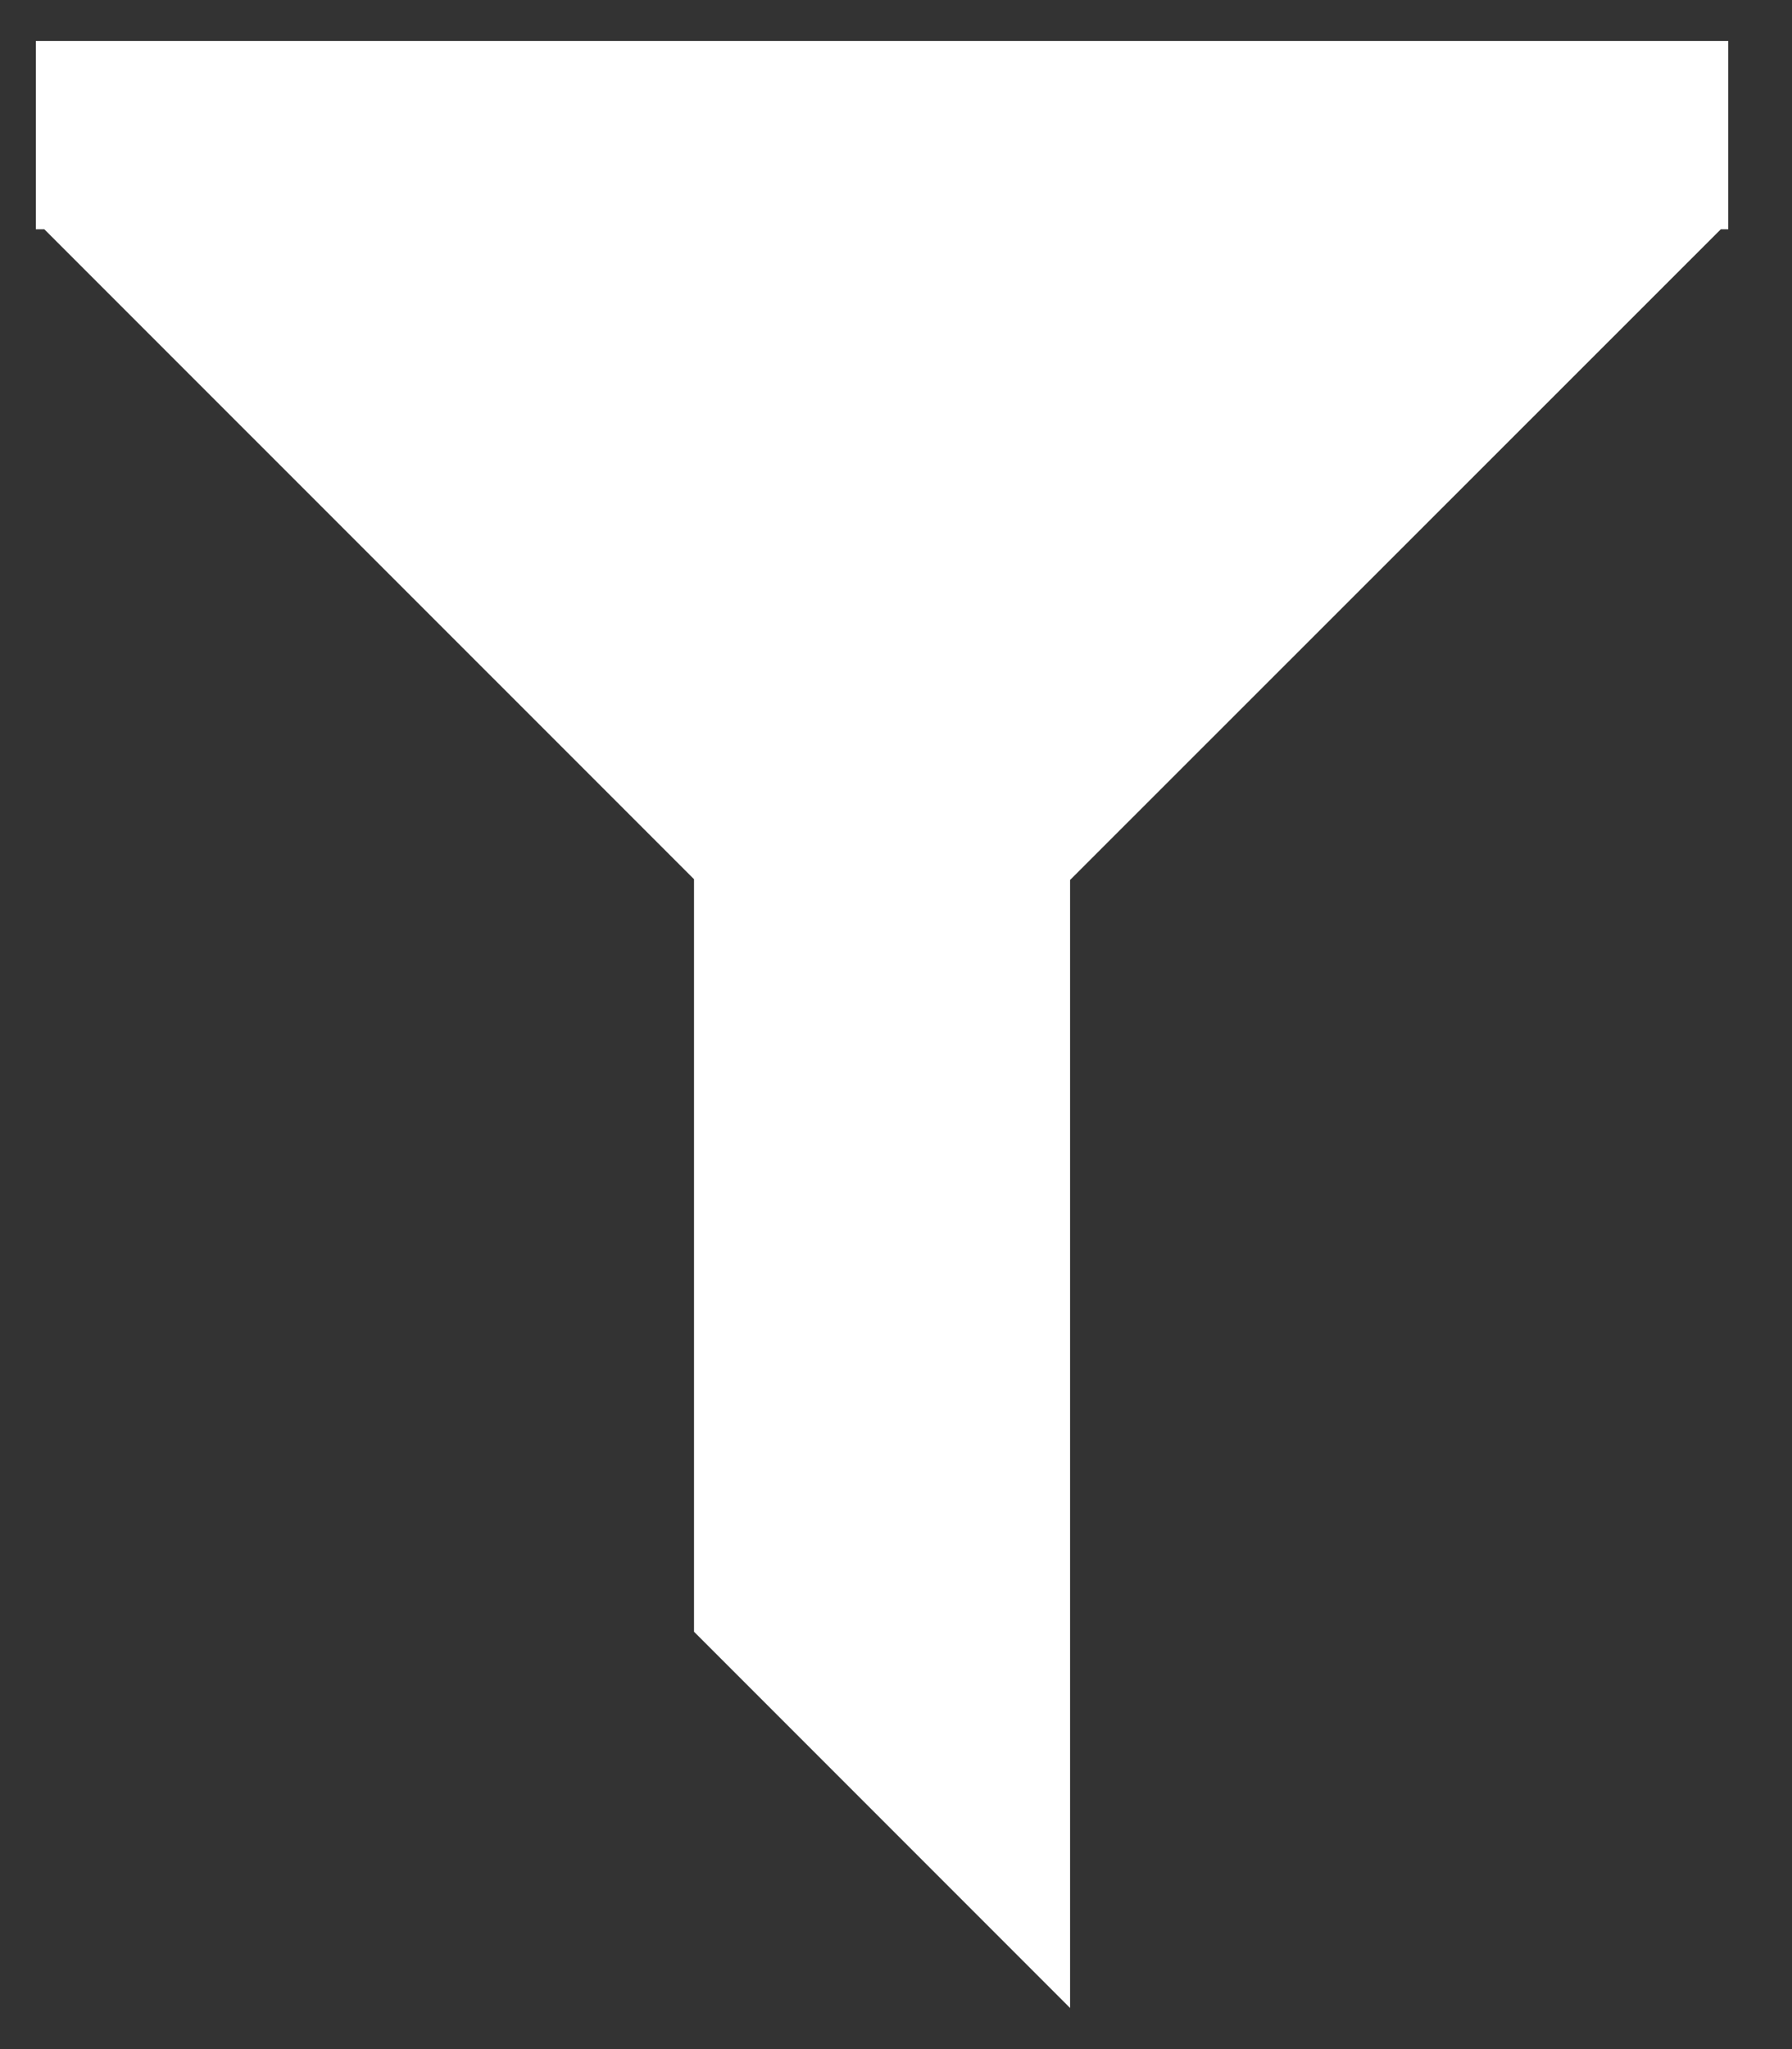<svg xmlns="http://www.w3.org/2000/svg" width="14" height="16" viewBox="0 0 14 16">
    <rect x="0" y="0" width="14" height="16" fill="#333333" stroke="none"/>
    <g fill="none" fill-rule="evenodd">
        <path fill="#FFF" fill-rule="nonzero" d="M.28.32h13.222v1.47h-.058L8.36 6.871v8.808l-2.938-2.938V6.865L.346 1.79H.28z"/>
        <path d="M-5-4h24v24H-5z"/>
    </g>
</svg>
